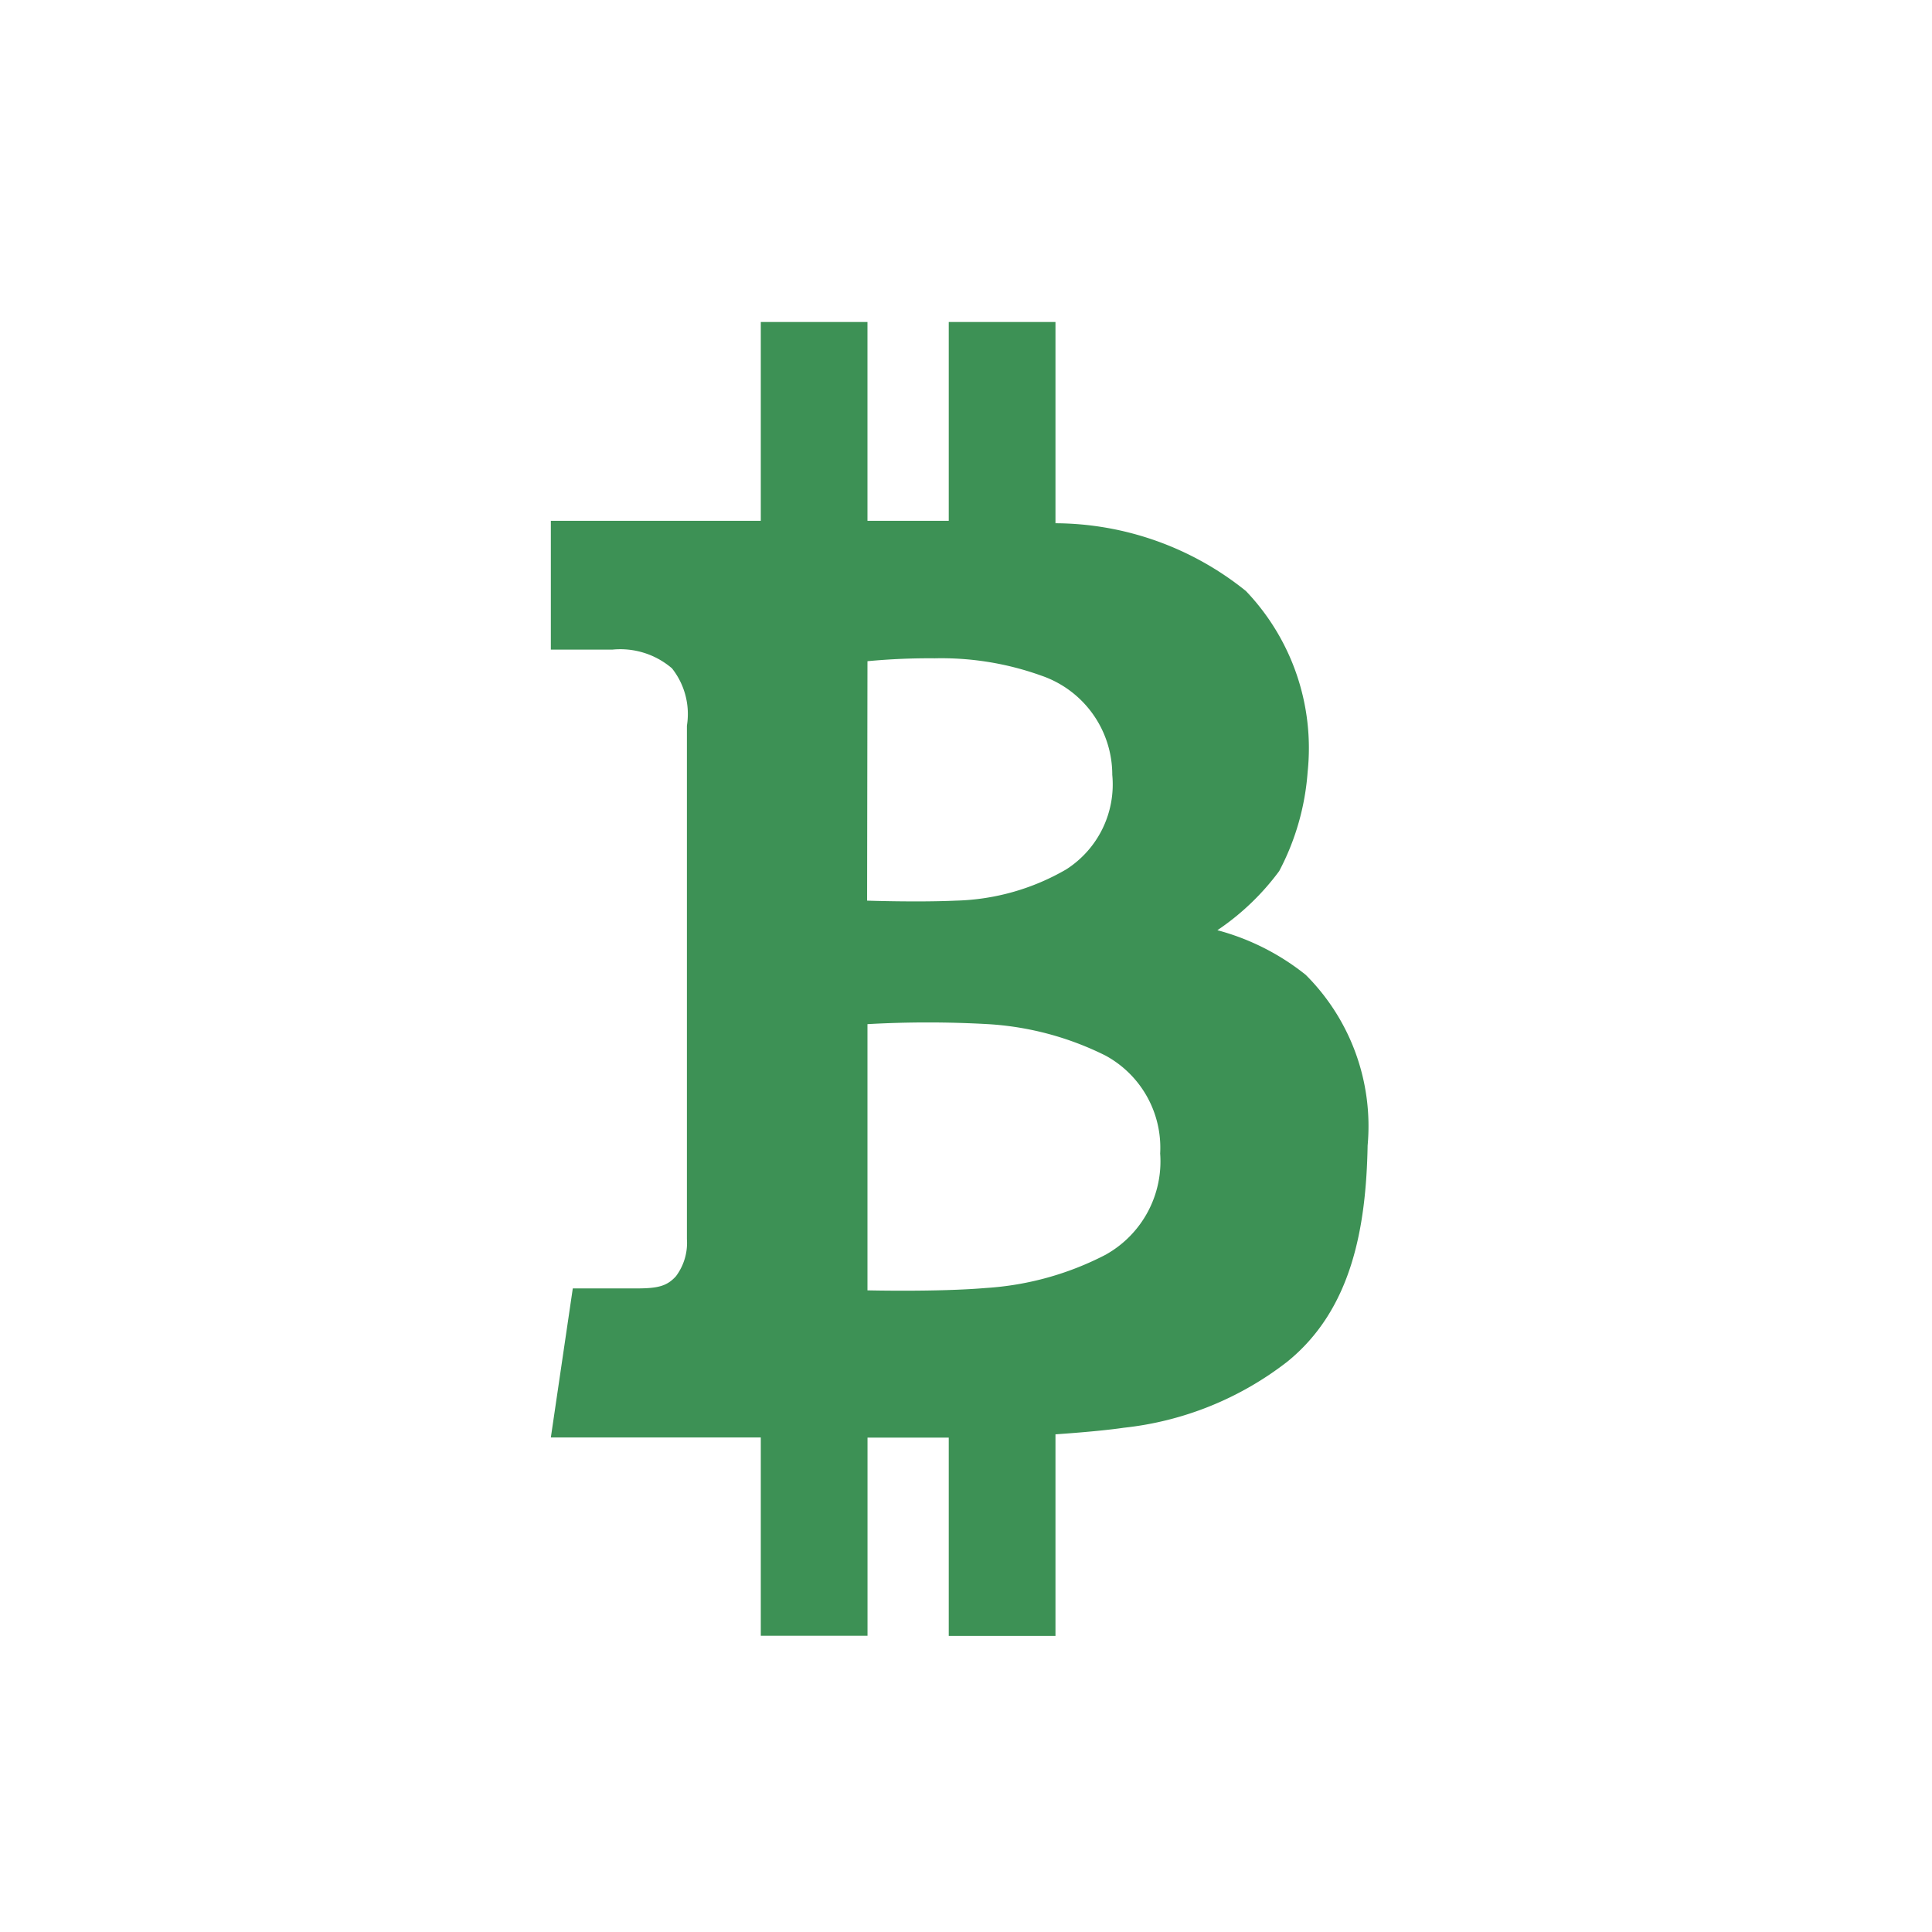 <svg xmlns="http://www.w3.org/2000/svg" width="42" height="42" viewBox="0 0 42 42">
  <g id="Symbol_363_1" data-name="Symbol 363 – 1" transform="translate(-494 -811)">
    <rect id="Rectangle_131" data-name="Rectangle 131" width="42" height="42" transform="translate(494 811)" fill="none"/>
    <path id="BTC_alt" data-name="BTC alt" d="M48.021,14.471A5.214,5.214,0,0,0,46.1,13.5a5.456,5.456,0,0,0,1.344-1.286,5.452,5.452,0,0,0,.618-2.156A4.944,4.944,0,0,0,46.72,6.126a6.641,6.641,0,0,0-4.14-1.473V.278H40.26V4.6H38.493V.278H36.174V4.6H31.61V7.4h1.341a1.724,1.724,0,0,1,1.292.407,1.6,1.6,0,0,1,.325,1.247c0,.7,0,10.9,0,11.162a1.208,1.208,0,0,1-.239.807c-.195.214-.39.264-.856.264H32.087l-.477,3.24h4.564v4.311h2.32V24.53H40.26v4.311h2.32V24.459c.6-.041,1.159-.094,1.485-.143a7.009,7.009,0,0,0,3.556-1.437c1.4-1.135,1.712-2.912,1.745-4.7A4.644,4.644,0,0,0,48.021,14.471ZM38.493,7.652a14.13,14.13,0,0,1,1.463-.063,6.421,6.421,0,0,1,2.32.378,2.279,2.279,0,0,1,1.539,2.156,2.192,2.192,0,0,1-1,2.054,5.026,5.026,0,0,1-2.4.68c-.845.038-1.93,0-1.93,0Zm5.192,12.895a6.543,6.543,0,0,1-2.623.731c-1.03.088-2.569.051-2.569.051V15.542a23.276,23.276,0,0,1,2.623,0,6.59,6.59,0,0,1,2.547.681,2.279,2.279,0,0,1,1.193,2.13A2.322,2.322,0,0,1,43.685,20.546Z" transform="translate(474.365 817.722)" fill="#3D9155"/>
  </g>
</svg>
